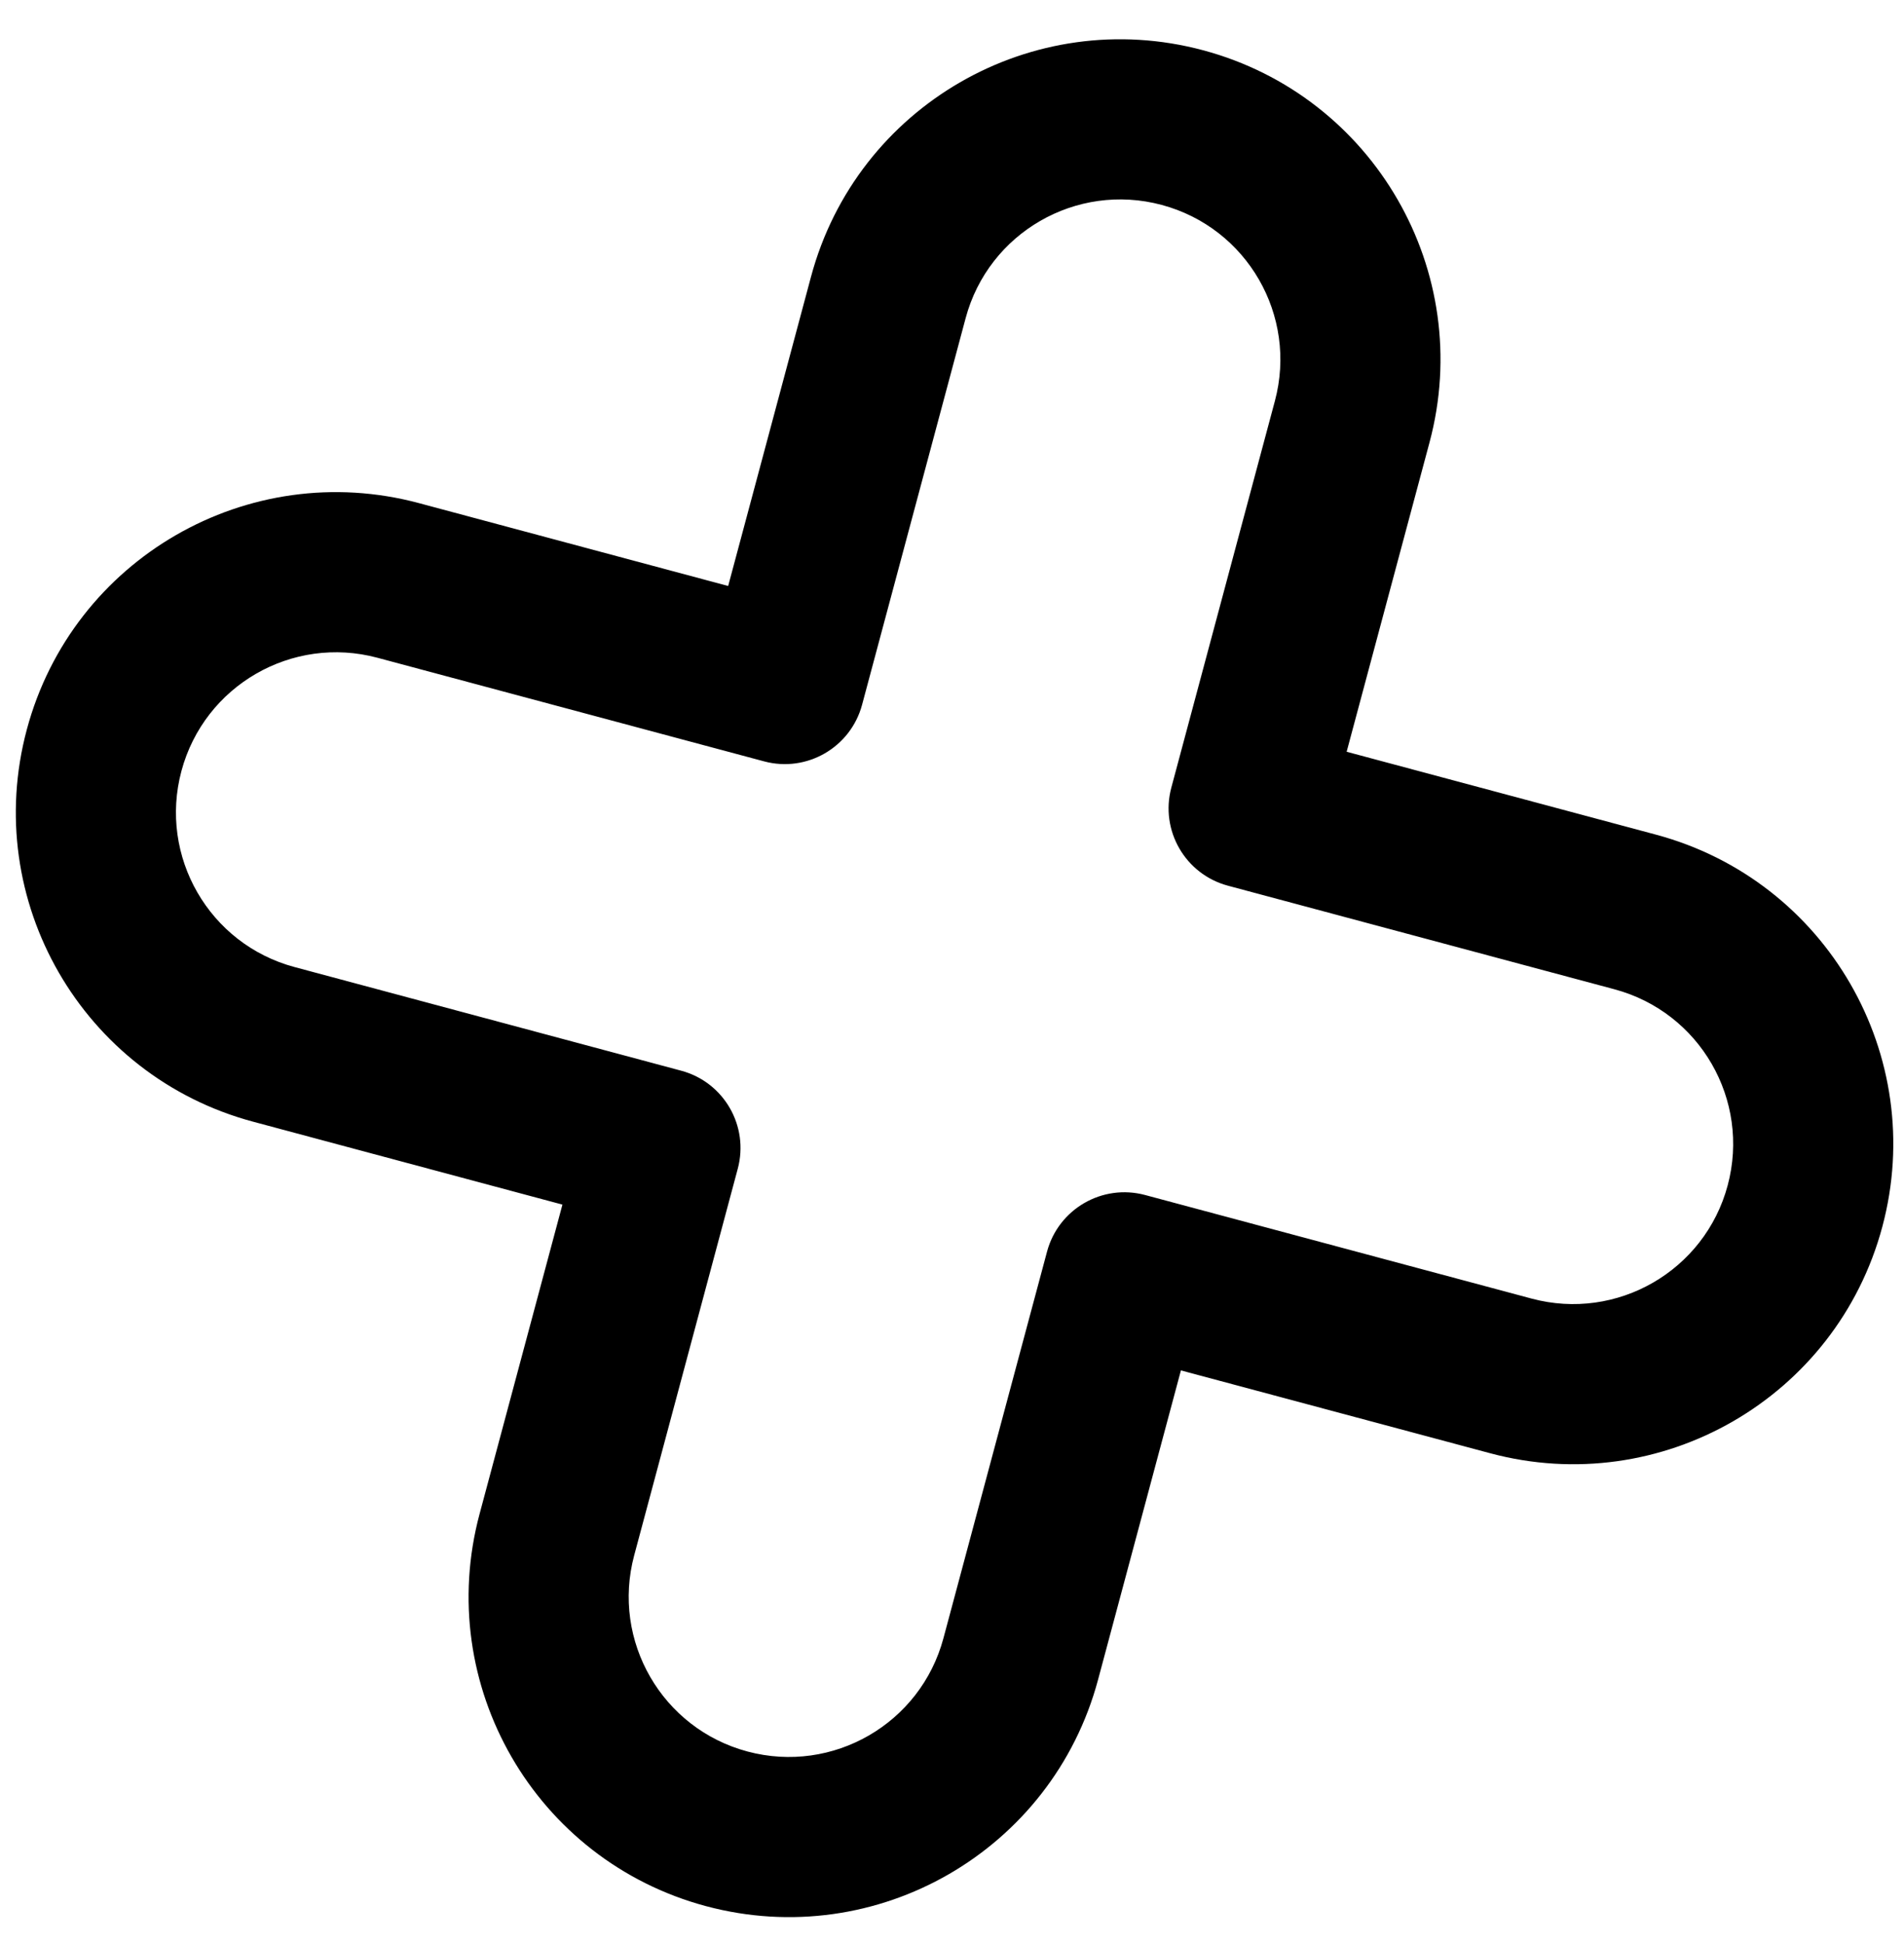 <svg width="48" height="49" viewBox="0 0 48 49" fill="none" xmlns="http://www.w3.org/2000/svg">
<path d="M41.746 21.037L33.949 18.948L36.038 11.152C37.192 6.846 34.637 2.42 30.331 1.267C26.025 0.113 21.6 2.668 20.446 6.974L18.357 14.77L10.561 12.681C6.255 11.527 1.829 14.082 0.676 18.388C-0.478 22.694 2.077 27.12 6.383 28.273L14.179 30.362L12.09 38.159C10.936 42.465 13.491 46.89 17.797 48.044C22.103 49.198 26.529 46.643 27.682 42.337L29.771 34.541L37.568 36.629C41.874 37.783 46.299 35.228 47.453 30.922C48.607 26.616 46.052 22.191 41.746 21.037ZM38.612 32.731L28.867 30.12C27.791 29.832 26.684 30.471 26.396 31.547L23.784 41.292C23.207 43.445 20.995 44.723 18.842 44.146C16.689 43.569 15.411 41.356 15.988 39.203L18.599 29.458C18.888 28.381 18.249 27.275 17.173 26.987L7.427 24.375C5.274 23.799 3.997 21.586 4.574 19.433C5.151 17.28 7.363 16.002 9.516 16.579L19.262 19.19C20.338 19.479 21.444 18.84 21.733 17.764L24.344 8.018C24.921 5.865 27.134 4.588 29.287 5.165C31.44 5.742 32.717 7.954 32.14 10.107L29.529 19.853C29.241 20.929 29.879 22.035 30.956 22.324L40.701 24.935C42.854 25.512 44.132 27.724 43.555 29.878C42.978 32.031 40.765 33.308 38.612 32.731Z" fill="black"/>
</svg>
